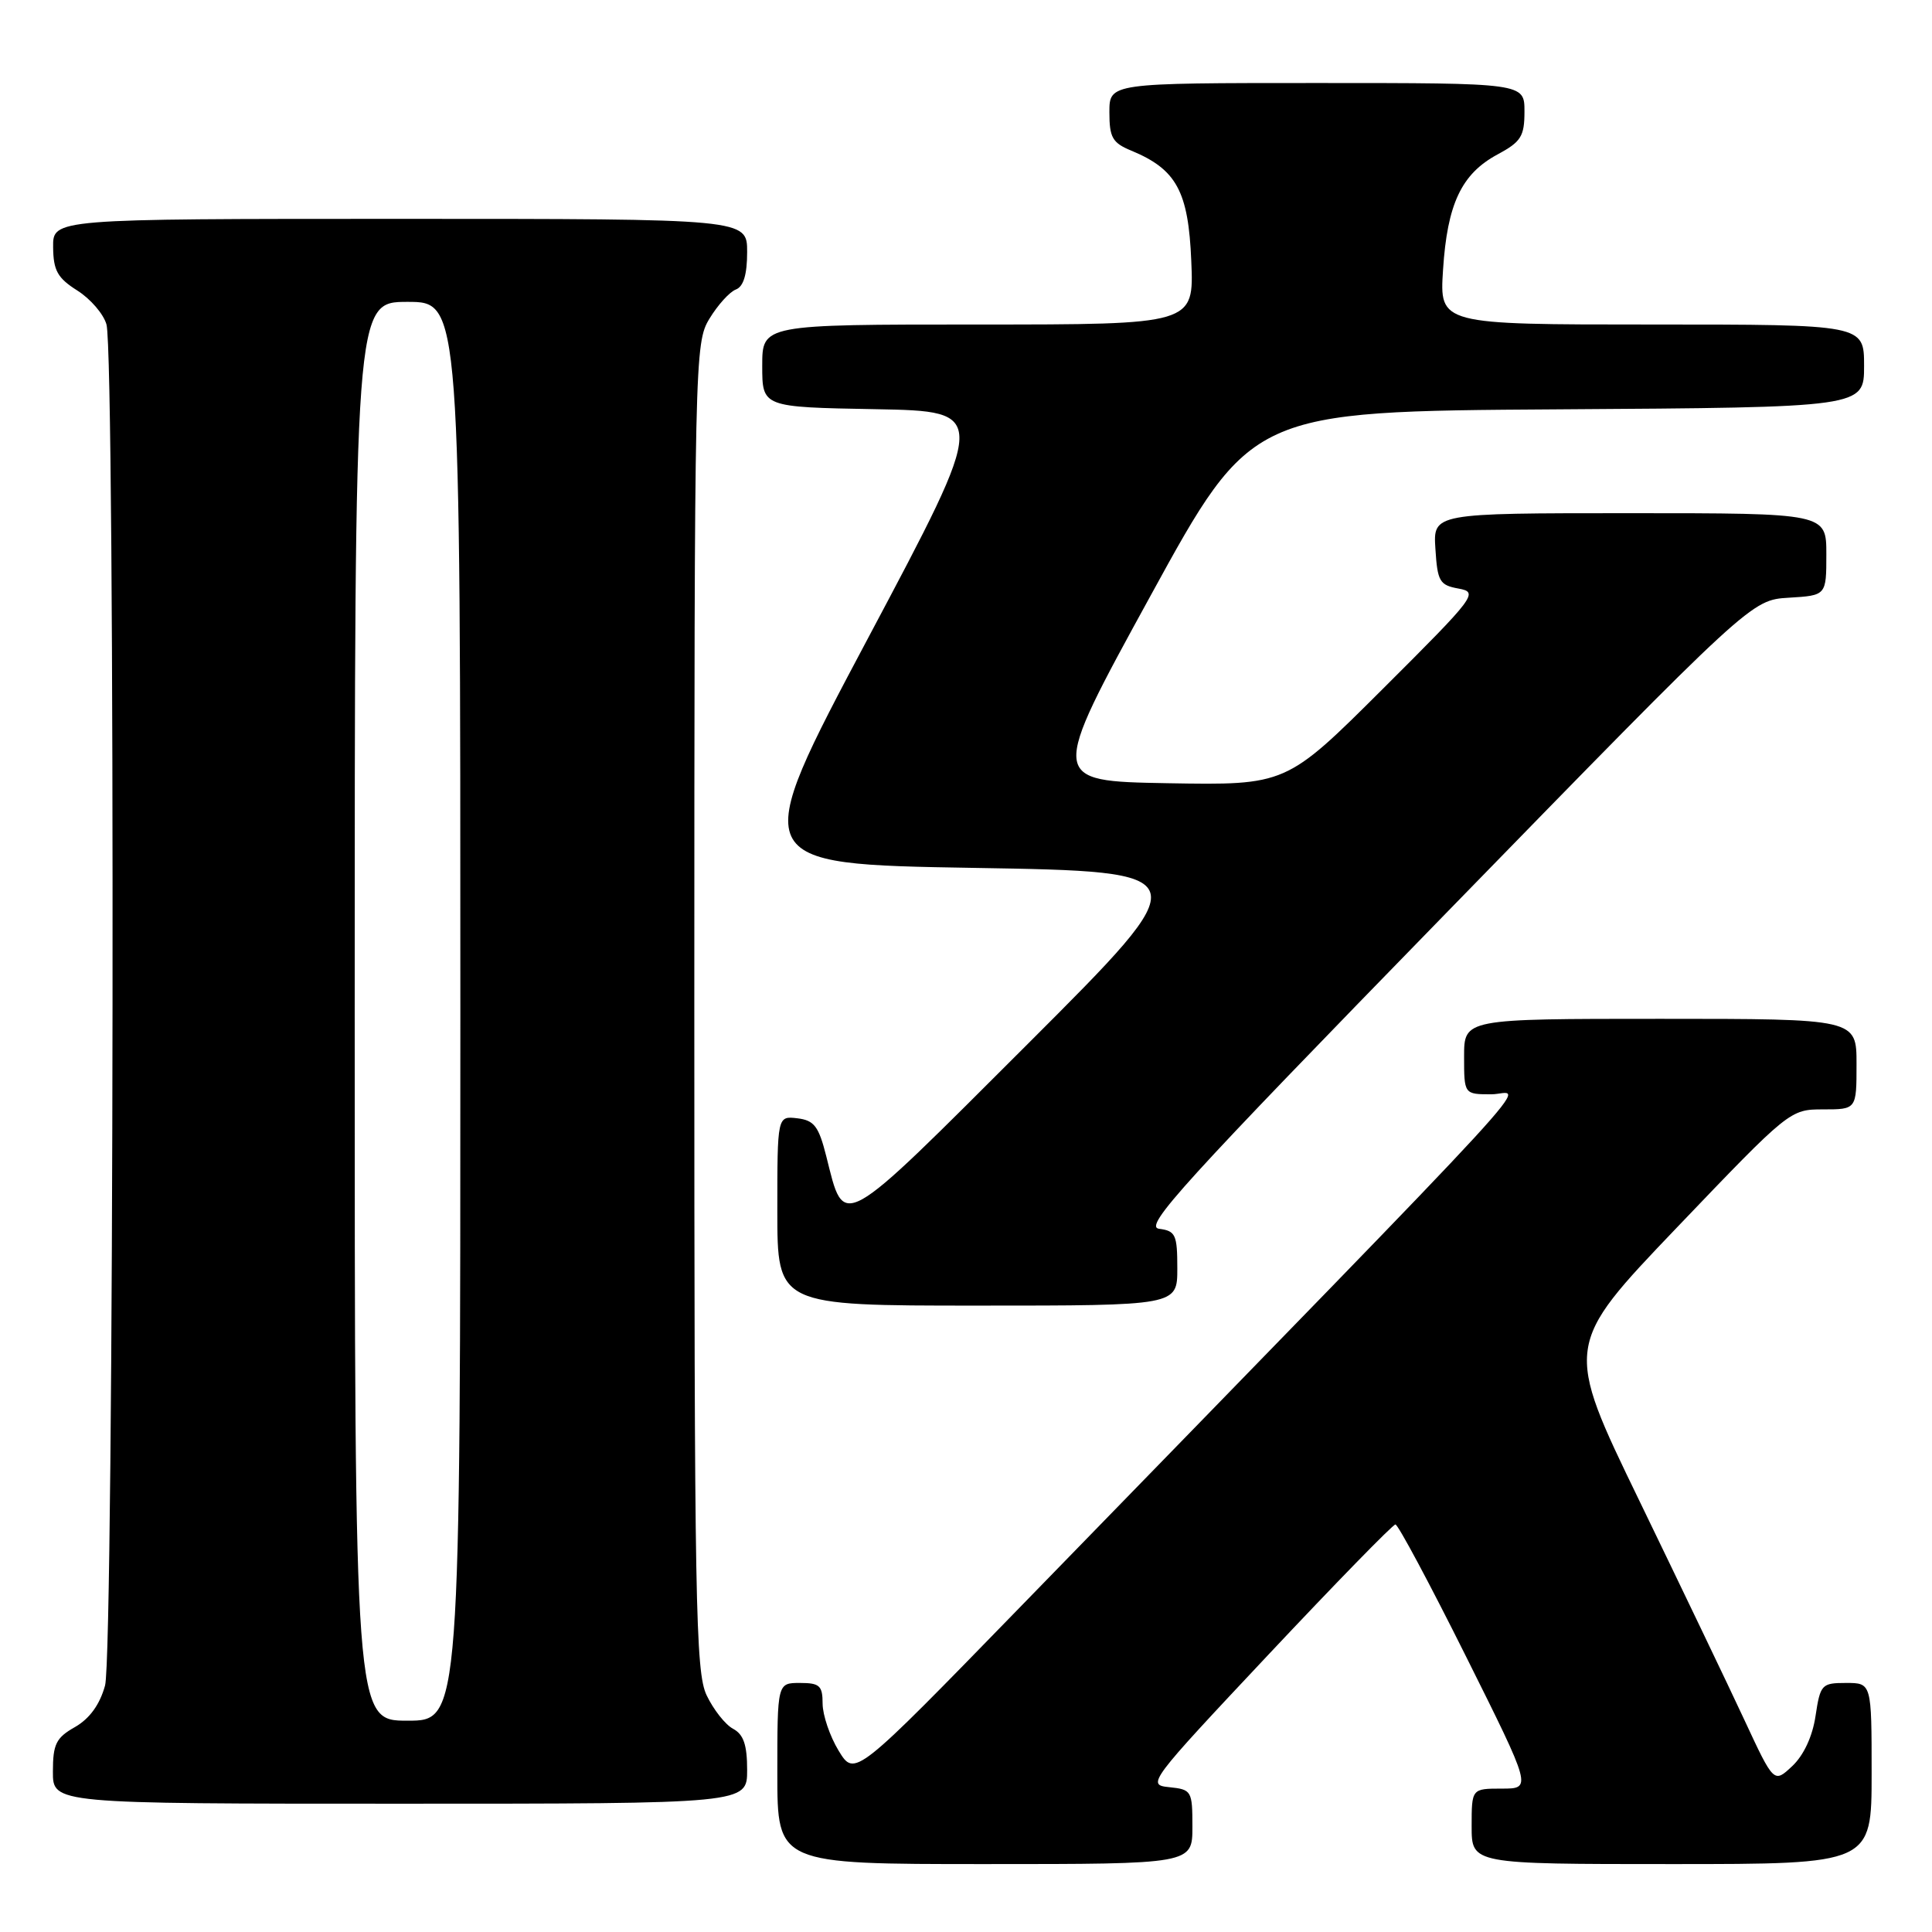 <?xml version="1.0" encoding="UTF-8" standalone="no"?>
<!DOCTYPE svg PUBLIC "-//W3C//DTD SVG 1.1//EN" "http://www.w3.org/Graphics/SVG/1.1/DTD/svg11.dtd" >
<svg xmlns="http://www.w3.org/2000/svg" xmlns:xlink="http://www.w3.org/1999/xlink" version="1.1" viewBox="0 0 256 256">
 <g >
 <path fill="currentColor"
d=" M 158.00 242.06 C 158.00 237.29 157.90 237.12 154.93 236.81 C 151.92 236.51 152.17 236.17 168.07 219.25 C 176.99 209.76 184.56 202.00 184.90 202.00 C 185.25 202.00 189.46 209.88 194.26 219.50 C 202.99 237.00 202.99 237.00 199.00 237.00 C 195.00 237.00 195.00 237.00 195.00 242.00 C 195.00 247.00 195.00 247.00 221.50 247.00 C 248.00 247.00 248.00 247.00 248.00 235.00 C 248.00 223.00 248.00 223.00 244.61 223.00 C 241.38 223.00 241.20 223.20 240.57 227.36 C 240.17 230.08 239.00 232.59 237.48 234.02 C 235.05 236.30 235.05 236.30 231.14 227.90 C 228.99 223.28 222.73 210.23 217.24 198.89 C 207.25 178.29 207.25 178.29 222.21 162.64 C 237.10 147.07 237.19 147.00 241.58 147.00 C 246.00 147.00 246.00 147.00 246.00 141.00 C 246.00 135.00 246.00 135.00 220.00 135.00 C 194.00 135.00 194.00 135.00 194.00 140.00 C 194.00 145.00 194.00 145.00 197.62 145.00 C 201.66 145.00 208.20 137.88 135.13 212.99 C 113.26 235.47 113.26 235.47 111.13 231.99 C 109.96 230.07 109.01 227.26 109.00 225.75 C 109.00 223.36 108.61 223.00 106.00 223.00 C 103.00 223.00 103.00 223.00 103.00 235.00 C 103.00 247.00 103.00 247.00 130.50 247.00 C 158.00 247.00 158.00 247.00 158.00 242.06 Z  M 99.00 234.54 C 99.00 231.20 98.53 229.82 97.13 229.07 C 96.10 228.52 94.53 226.52 93.63 224.63 C 92.16 221.54 92.00 212.49 92.00 133.35 C 92.01 47.23 92.05 45.44 94.01 42.22 C 95.11 40.41 96.68 38.67 97.51 38.36 C 98.52 37.97 99.00 36.37 99.00 33.39 C 99.00 29.00 99.00 29.00 53.00 29.00 C 7.00 29.00 7.00 29.00 7.04 32.75 C 7.07 35.85 7.62 36.84 10.25 38.50 C 11.99 39.60 13.73 41.62 14.11 43.00 C 15.30 47.30 15.12 219.02 13.92 223.34 C 13.22 225.88 11.87 227.73 9.94 228.84 C 7.43 230.26 7.01 231.10 7.01 234.75 C 7.00 239.00 7.00 239.00 53.00 239.00 C 99.00 239.00 99.00 239.00 99.00 234.54 Z  M 156.00 168.07 C 156.00 163.60 155.77 163.10 153.58 162.82 C 151.49 162.54 156.70 156.82 191.61 121.00 C 232.05 79.50 232.05 79.50 237.03 79.20 C 242.00 78.90 242.00 78.90 242.00 73.45 C 242.00 68.00 242.00 68.00 215.95 68.00 C 189.89 68.00 189.89 68.00 190.20 72.74 C 190.47 77.05 190.76 77.54 193.27 77.99 C 195.94 78.48 195.57 78.98 183.23 91.28 C 170.42 104.05 170.42 104.05 154.71 103.78 C 138.99 103.50 138.99 103.50 152.42 79.00 C 165.84 54.50 165.84 54.50 206.42 54.24 C 247.00 53.98 247.00 53.98 247.00 48.49 C 247.00 43.00 247.00 43.00 218.87 43.00 C 190.74 43.00 190.74 43.00 191.21 35.75 C 191.77 27.02 193.65 23.04 198.42 20.47 C 201.55 18.79 202.00 18.07 202.00 14.77 C 202.00 11.00 202.00 11.00 174.50 11.00 C 147.00 11.00 147.00 11.00 147.00 14.88 C 147.00 18.22 147.40 18.93 149.90 19.96 C 155.89 22.44 157.47 25.34 157.85 34.58 C 158.21 43.00 158.21 43.00 129.60 43.00 C 101.00 43.00 101.00 43.00 101.00 48.47 C 101.00 53.95 101.00 53.95 116.00 54.22 C 130.99 54.50 130.99 54.50 115.05 84.50 C 99.11 114.50 99.11 114.50 129.06 115.00 C 159.02 115.50 159.02 115.50 136.19 138.32 C 110.95 163.53 111.95 162.98 109.48 153.19 C 108.48 149.23 107.88 148.45 105.65 148.18 C 103.00 147.87 103.00 147.87 103.00 160.43 C 103.00 173.00 103.00 173.00 129.50 173.00 C 156.00 173.00 156.00 173.00 156.00 168.07 Z  M 47.00 134.00 C 47.00 40.00 47.00 40.00 54.00 40.00 C 61.00 40.00 61.00 40.00 61.00 134.00 C 61.00 228.00 61.00 228.00 54.00 228.00 C 47.00 228.00 47.00 228.00 47.00 134.00 Z "/>
</g>
</svg>